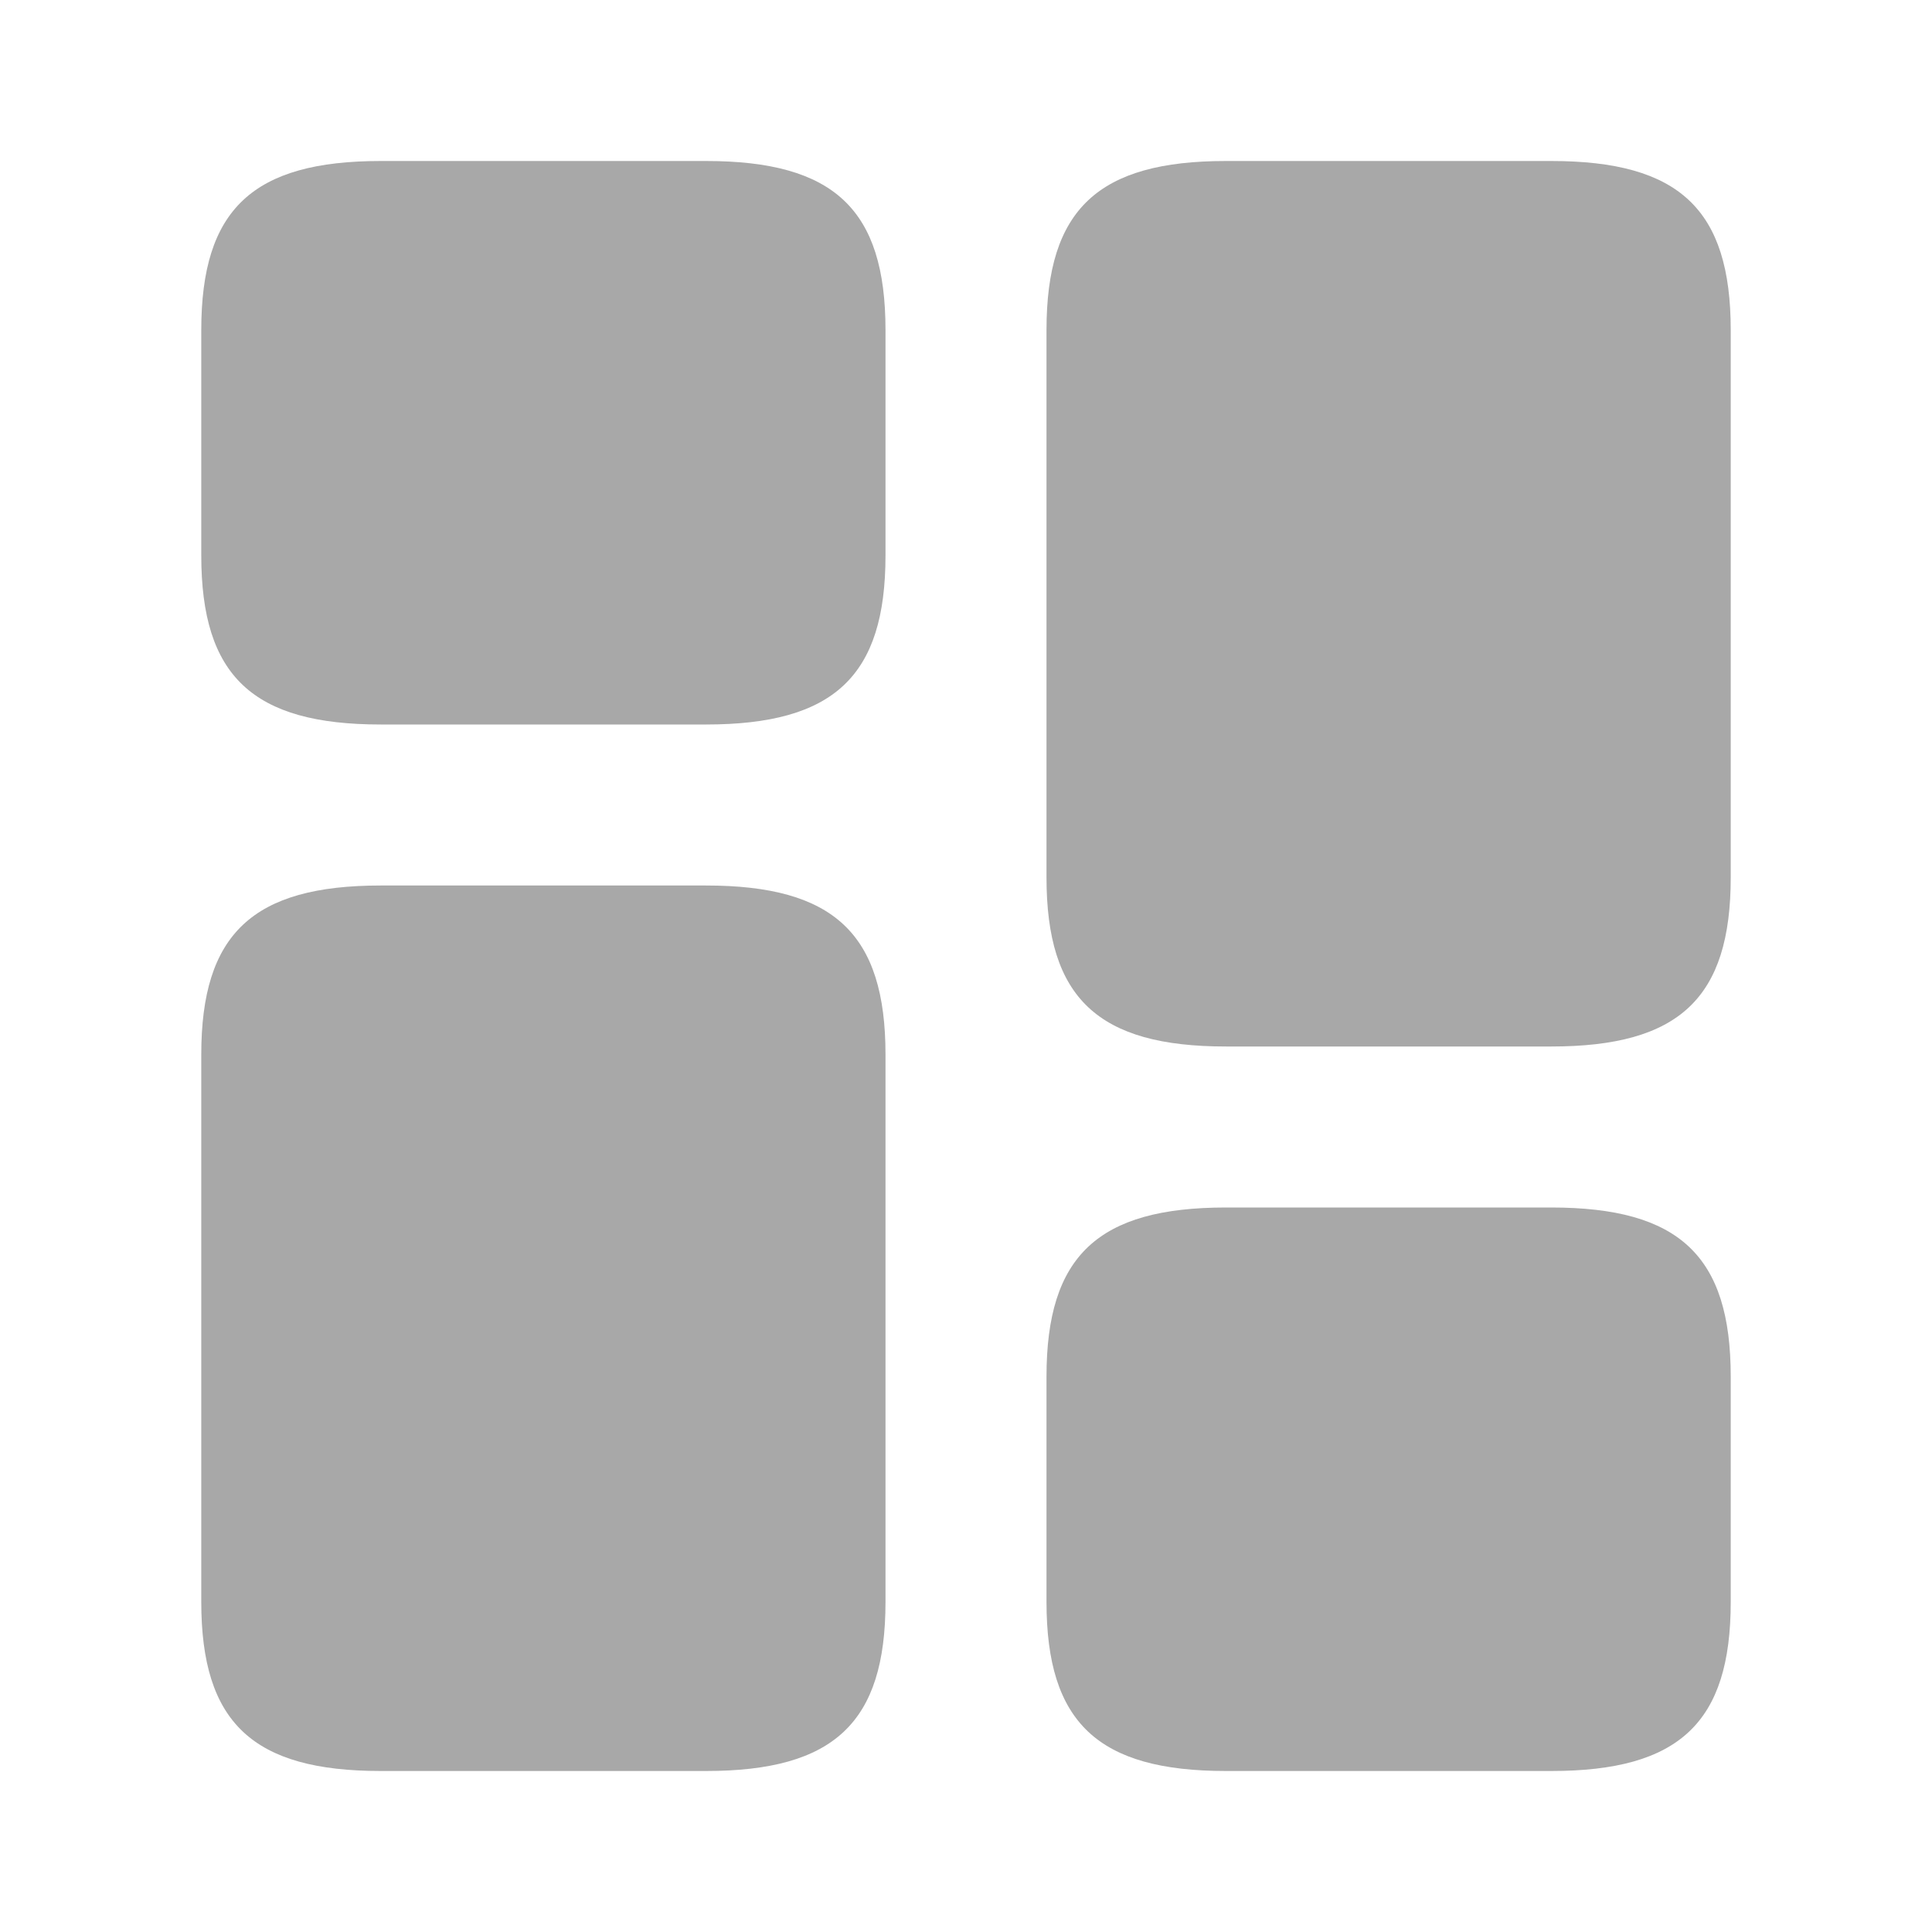 <svg width="45" height="45" viewBox="0 0 45 45" fill="none" xmlns="http://www.w3.org/2000/svg">
<path d="M40.312 20.438V7.688C40.312 4.875 39.112 3.75 36.131 3.75H28.556C25.575 3.75 24.375 4.875 24.375 7.688V20.438C24.375 23.25 25.575 24.375 28.556 24.375H36.131C39.112 24.375 40.312 23.25 40.312 20.438Z" fill="#A8A8A8"/>
<path d="M20.625 24.562V37.312C20.625 40.125 19.425 41.25 16.444 41.25H8.869C5.888 41.25 4.688 40.125 4.688 37.312V24.562C4.688 21.75 5.888 20.625 8.869 20.625H16.444C19.425 20.625 20.625 21.75 20.625 24.562Z" fill="#A8A8A8"/>
<path d="M40.312 37.312V32.062C40.312 29.25 39.112 28.125 36.131 28.125H28.556C25.575 28.125 24.375 29.25 24.375 32.062V37.312C24.375 40.125 25.575 41.25 28.556 41.25H36.131C39.112 41.25 40.312 40.125 40.312 37.312Z" fill="#A8A8A8"/>
<path d="M20.625 12.938V7.688C20.625 4.875 19.425 3.75 16.444 3.75H8.869C5.888 3.75 4.688 4.875 4.688 7.688V12.938C4.688 15.75 5.888 16.875 8.869 16.875H16.444C19.425 16.875 20.625 15.75 20.625 12.938Z" fill="#A8A8A8"/>
</svg>
